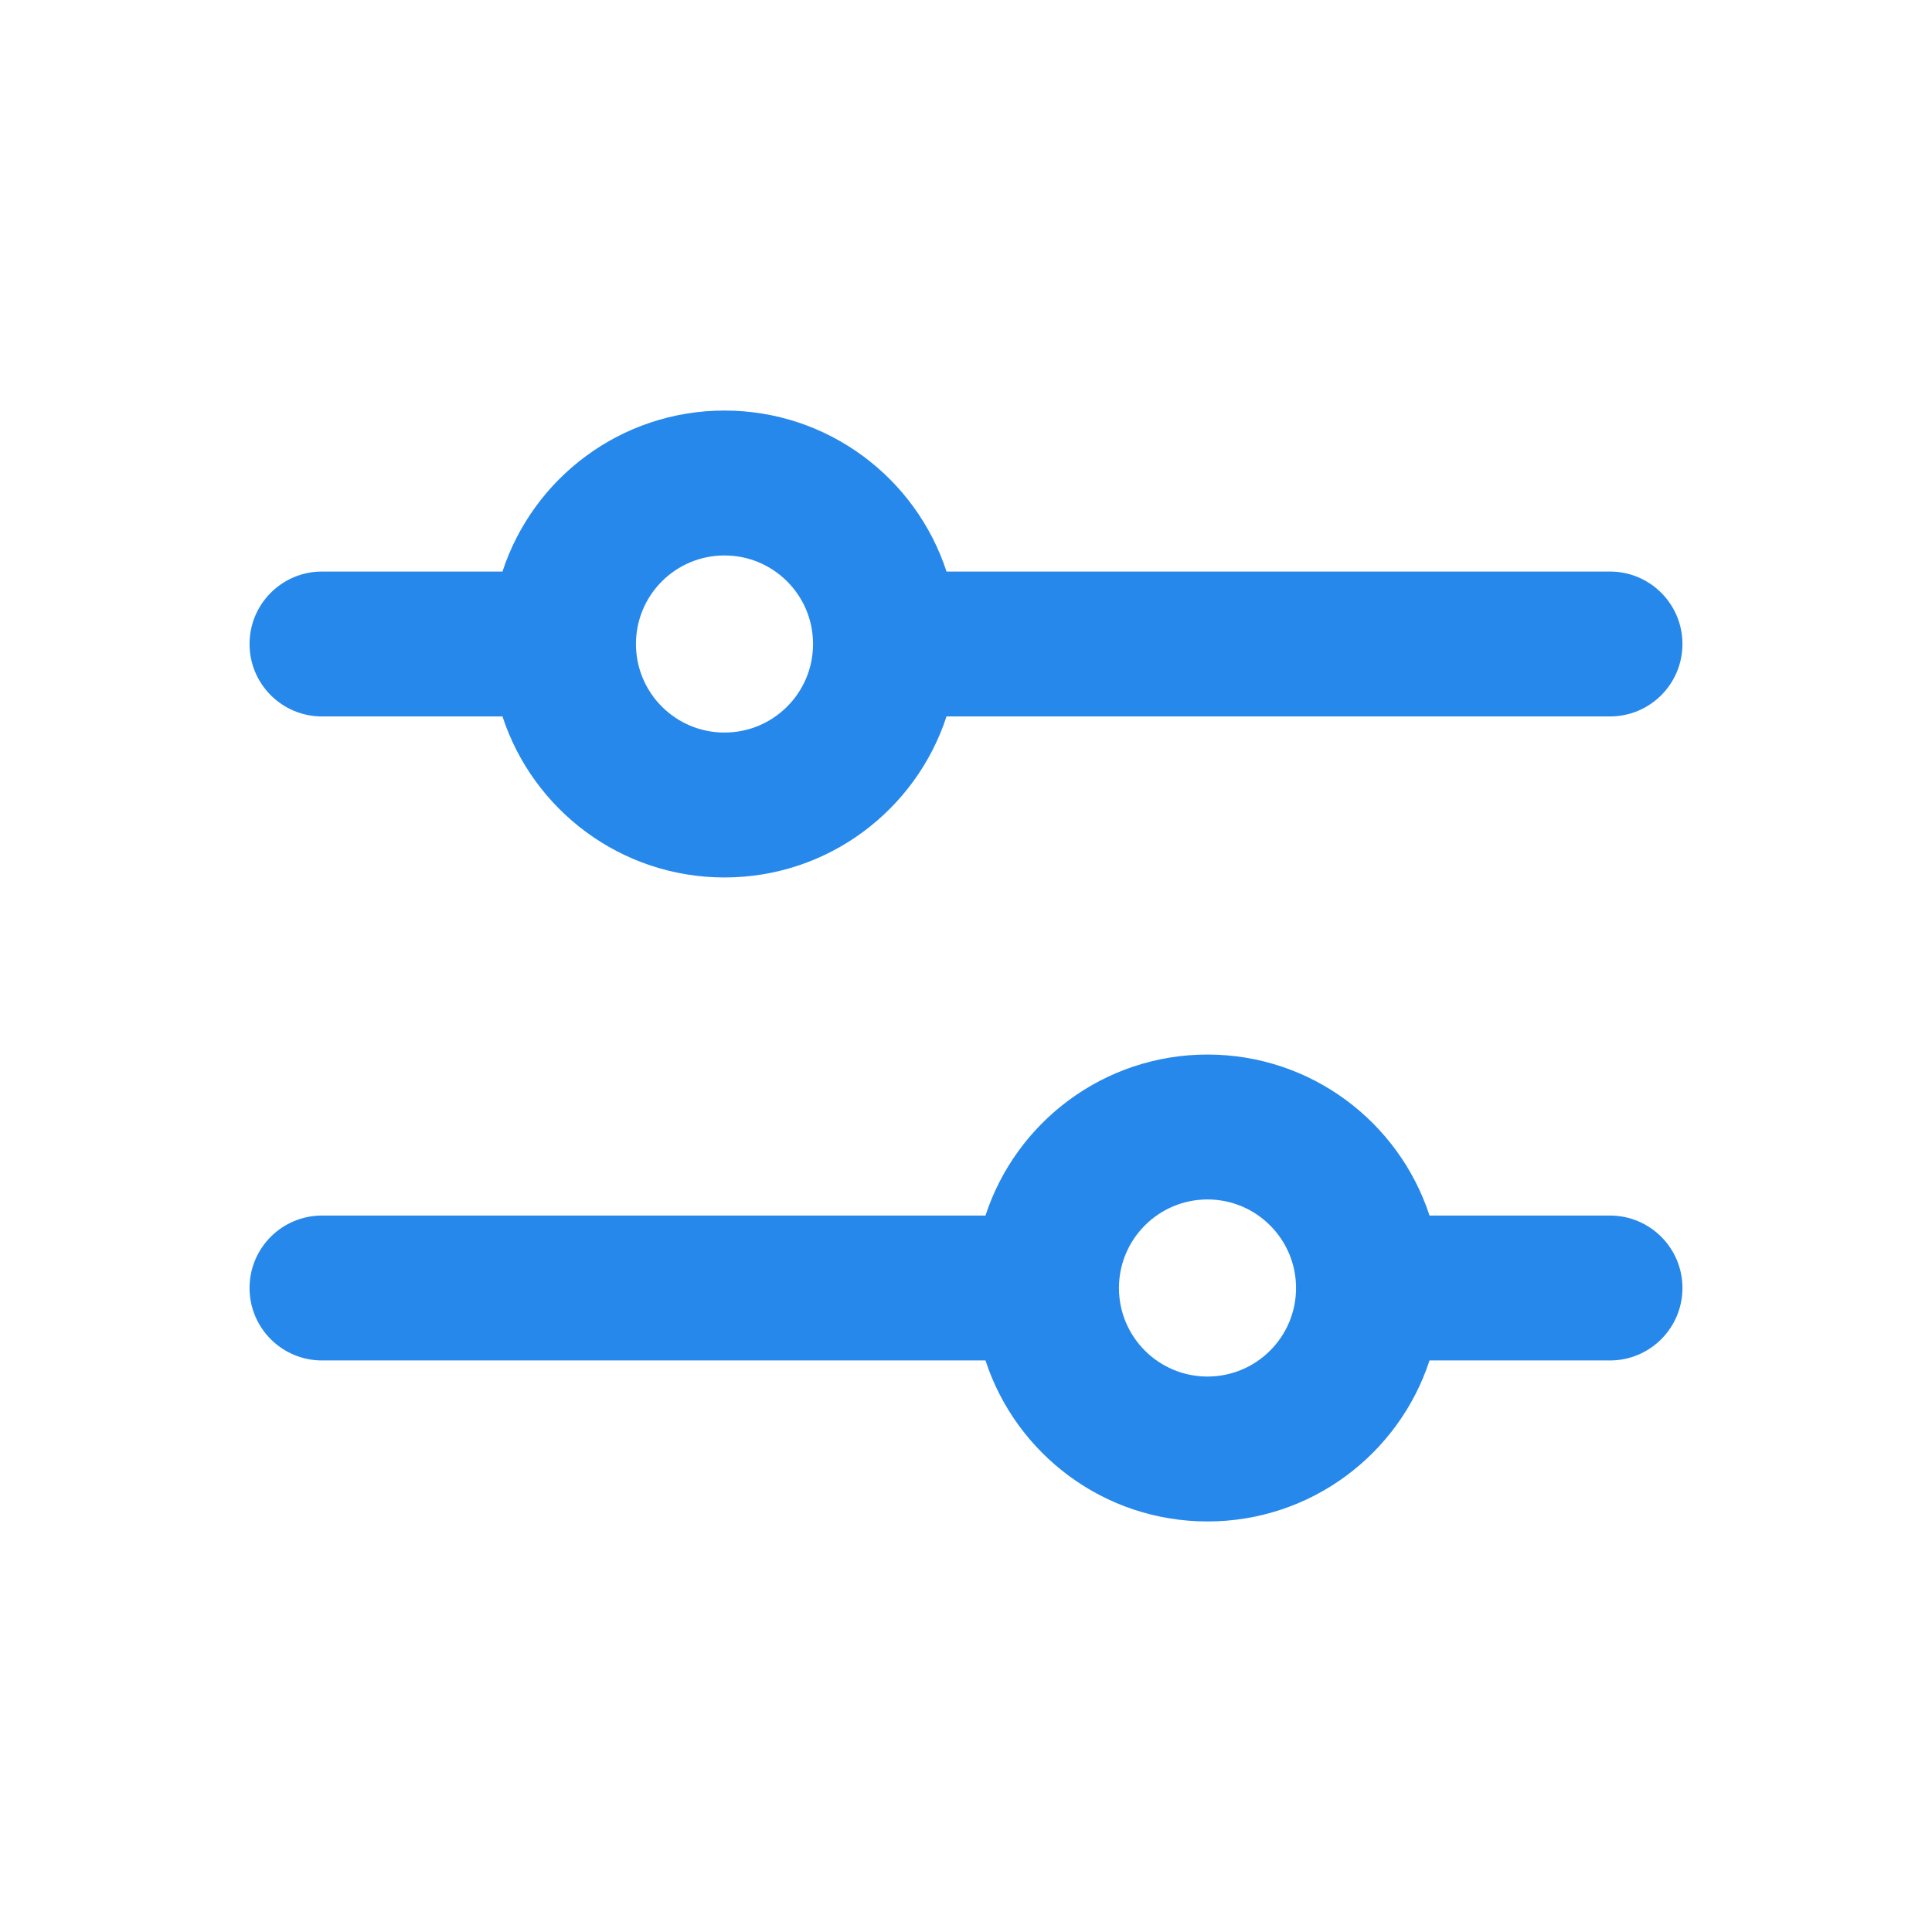 <svg width="24" height="24" viewBox="0 0 24 24" fill="none" xmlns="http://www.w3.org/2000/svg">
<path fill-rule="evenodd" clip-rule="evenodd" d="M6.242 8.9C6.621 10.061 7.713 10.9 9 10.9C10.287 10.9 11.379 10.061 11.758 8.9C14.505 8.9 17.253 8.9 20 8.9C20.497 8.9 20.9 8.497 20.9 8C20.9 7.503 20.497 7.1 20 7.1C17.253 7.1 14.505 7.1 11.758 7.1C11.748 7.07 11.761 7.11 11.758 7.1C11.379 5.939 10.287 5.1 9 5.1C7.713 5.1 6.621 5.939 6.242 7.1C5.495 7.1 4.747 7.1 4 7.1C3.503 7.1 3.1 7.503 3.1 8C3.1 8.497 3.503 8.9 4 8.9C4.747 8.9 5.495 8.9 6.242 8.9ZM9 6.9C8.392 6.9 7.9 7.392 7.9 8C7.9 8.608 8.392 9.1 9 9.1C9.607 9.1 10.1 8.608 10.1 8C10.1 7.392 9.607 6.9 9 6.9Z" fill="#2688EB"/>
<path fill-rule="evenodd" clip-rule="evenodd" d="M3.1 16C3.1 15.503 3.503 15.1 4 15.1C6.747 15.1 9.495 15.1 12.242 15.1C12.621 13.939 13.713 13.1 15 13.1C16.287 13.1 17.379 13.939 17.758 15.1C17.758 15.1 19.479 15.1 20 15.1C20.497 15.1 20.9 15.503 20.9 16C20.9 16.497 20.497 16.9 20 16.9C19.778 16.9 17.758 16.9 17.758 16.9C17.379 18.061 16.287 18.9 15 18.9C13.713 18.9 12.621 18.061 12.242 16.9C9.495 16.9 6.747 16.9 4 16.9C3.503 16.9 3.1 16.497 3.1 16ZM13.9 16C13.9 15.393 14.393 14.9 15 14.9C15.607 14.9 16.1 15.393 16.1 16C16.1 16.608 15.607 17.1 15 17.1C14.393 17.1 13.9 16.608 13.9 16Z" fill="#2688EB"/>
</svg>
